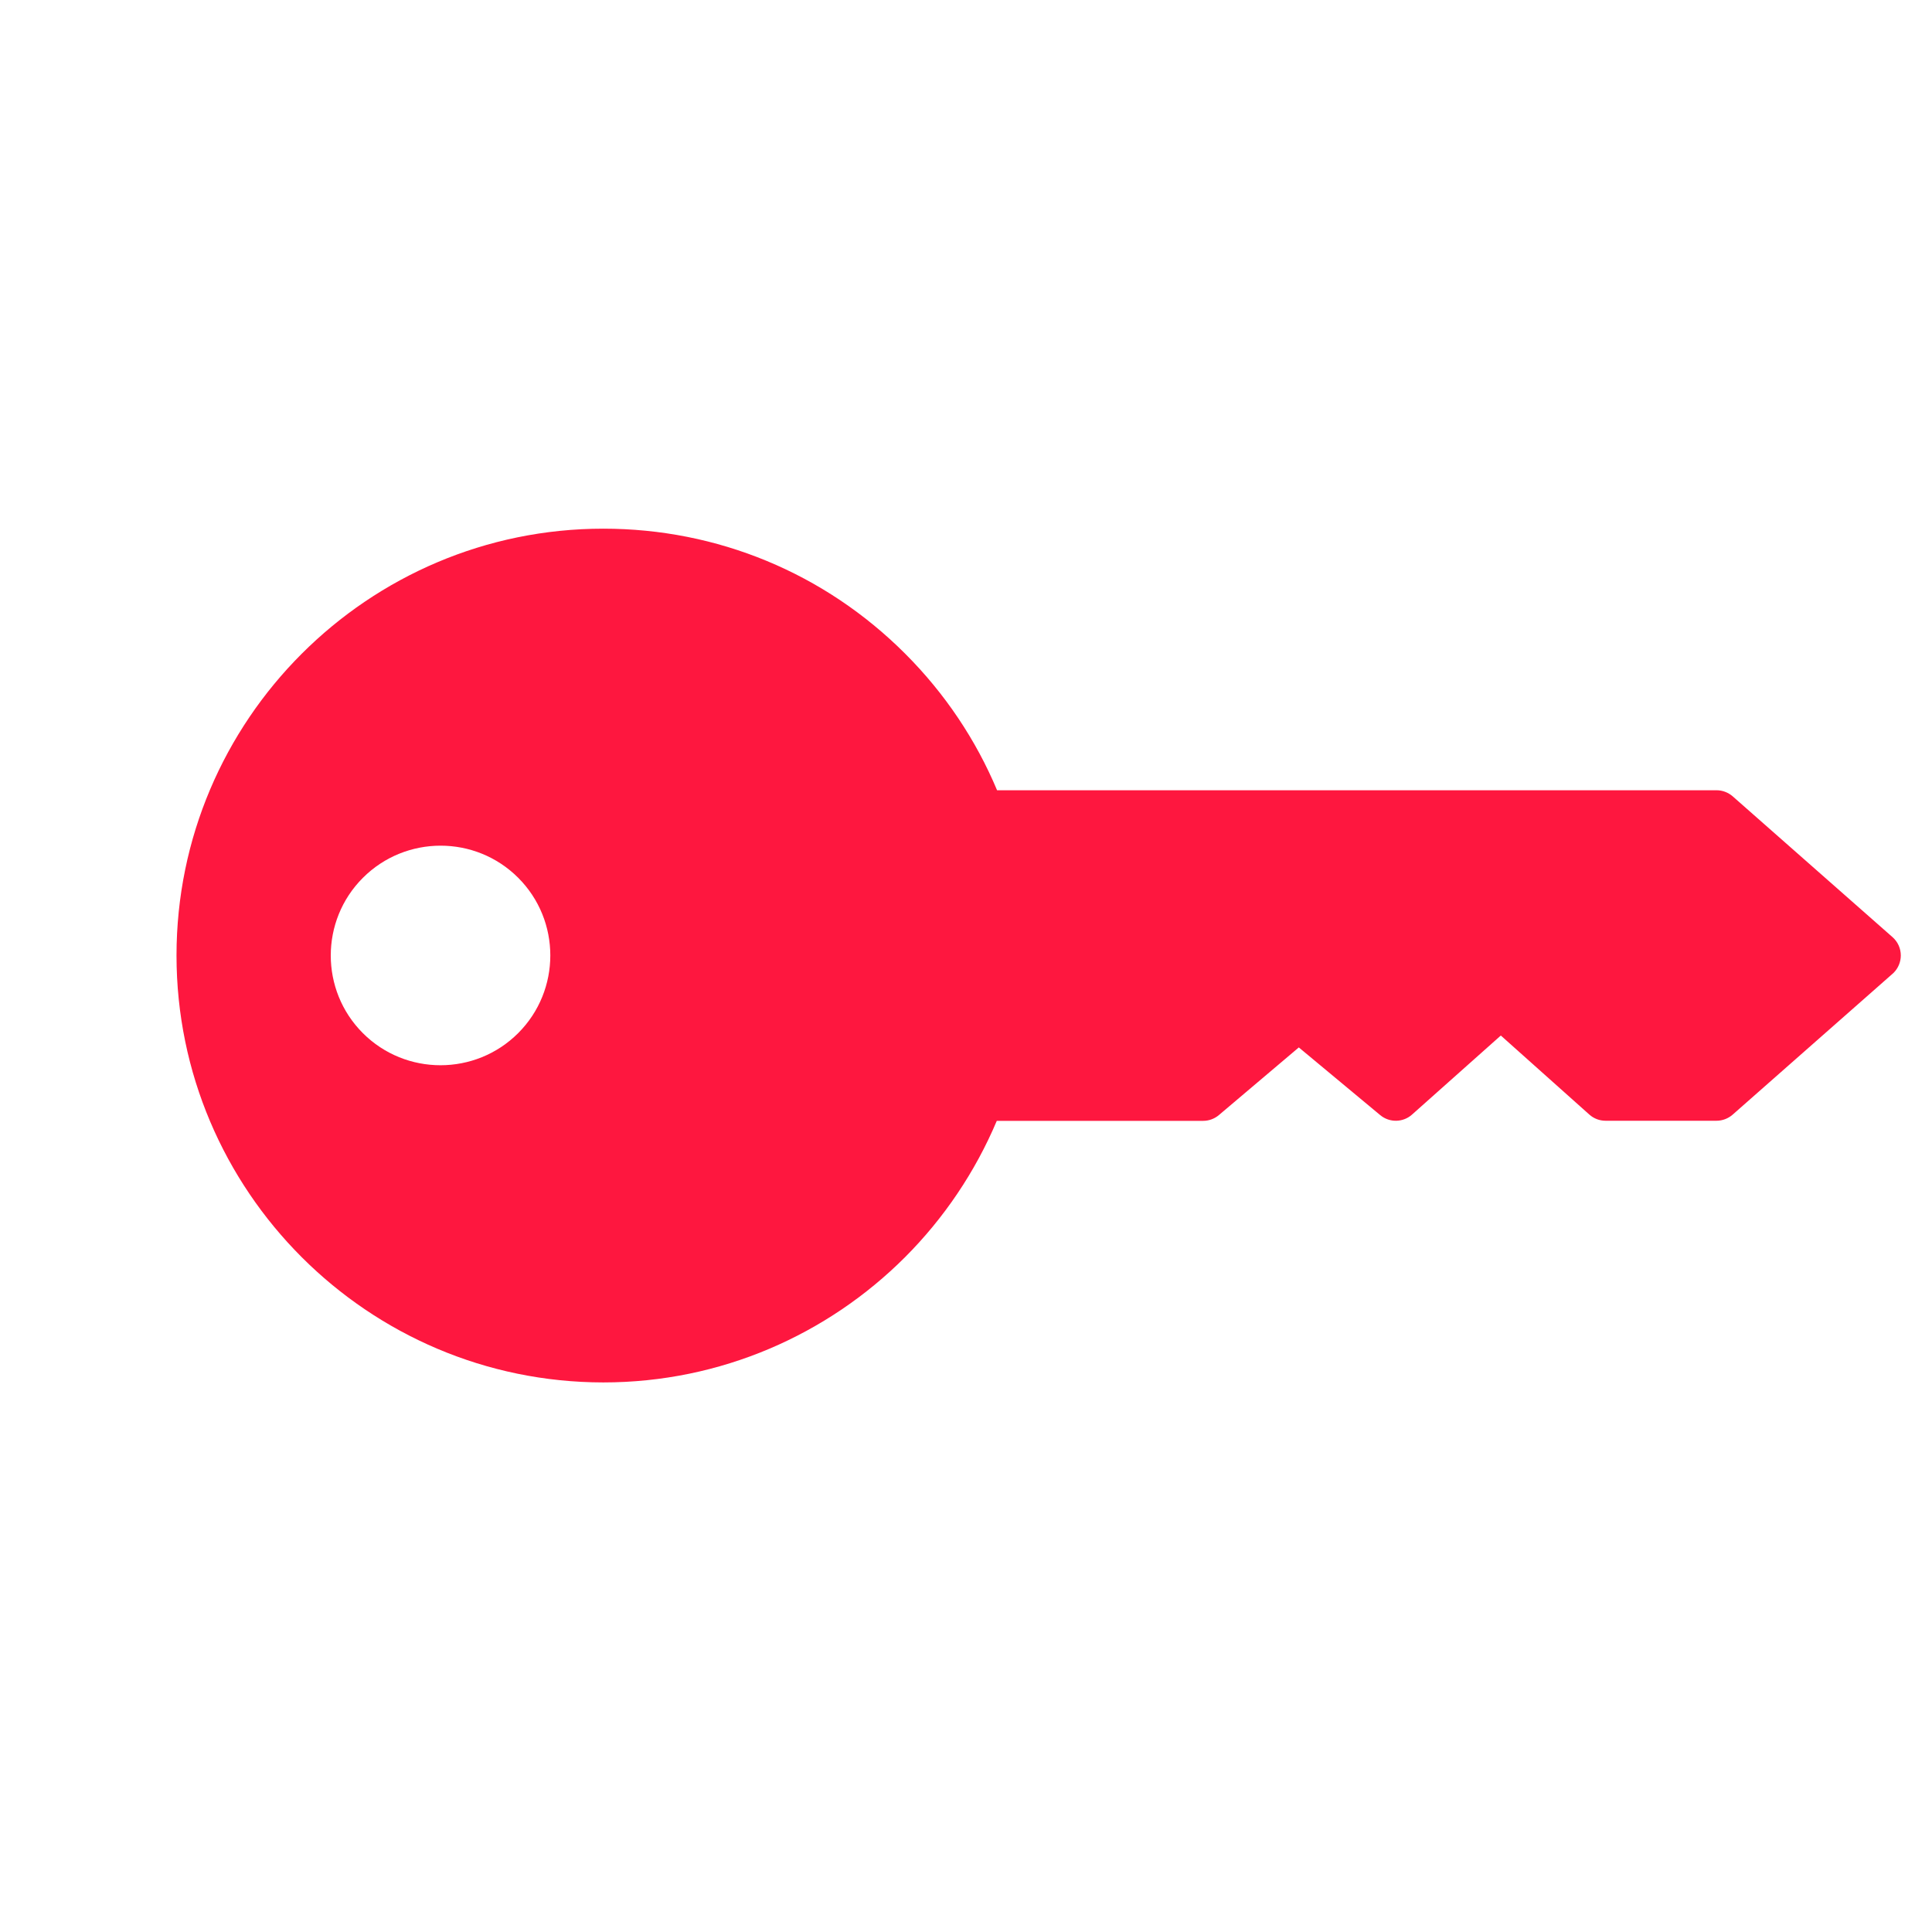<svg width="61" height="61" viewBox="0 0 61 61" fill="none" xmlns="http://www.w3.org/2000/svg">
<path d="M5.573 30.168C5.573 22.737 11.618 16.692 19.049 16.692C22.648 16.692 26.034 18.093 28.579 20.639C29.836 21.896 30.814 23.36 31.481 24.951L54.197 24.951C54.384 24.951 54.565 25.02 54.706 25.142L59.754 29.589C59.92 29.735 60.015 29.945 60.015 30.167C60.015 30.372 59.934 30.568 59.79 30.713C59.778 30.724 59.767 30.736 59.754 30.746L54.705 35.194C54.564 35.317 54.382 35.386 54.195 35.386L50.694 35.386C50.504 35.386 50.322 35.317 50.18 35.19L47.386 32.695L44.583 35.191C44.299 35.445 43.871 35.452 43.578 35.208L41.008 33.071L38.487 35.205C38.349 35.323 38.171 35.389 37.989 35.389L31.472 35.389C30.788 37.009 29.797 38.471 28.573 39.696C26.132 42.136 22.762 43.648 19.047 43.648C11.619 43.643 5.574 37.598 5.573 30.168ZM16.361 32.619C17.713 31.267 17.714 29.067 16.361 27.714C15.01 26.363 12.811 26.363 11.458 27.716C10.106 29.067 10.105 31.267 11.456 32.619C12.809 33.972 15.009 33.971 16.361 32.619Z" fill="#FE173F"/>
</svg>
